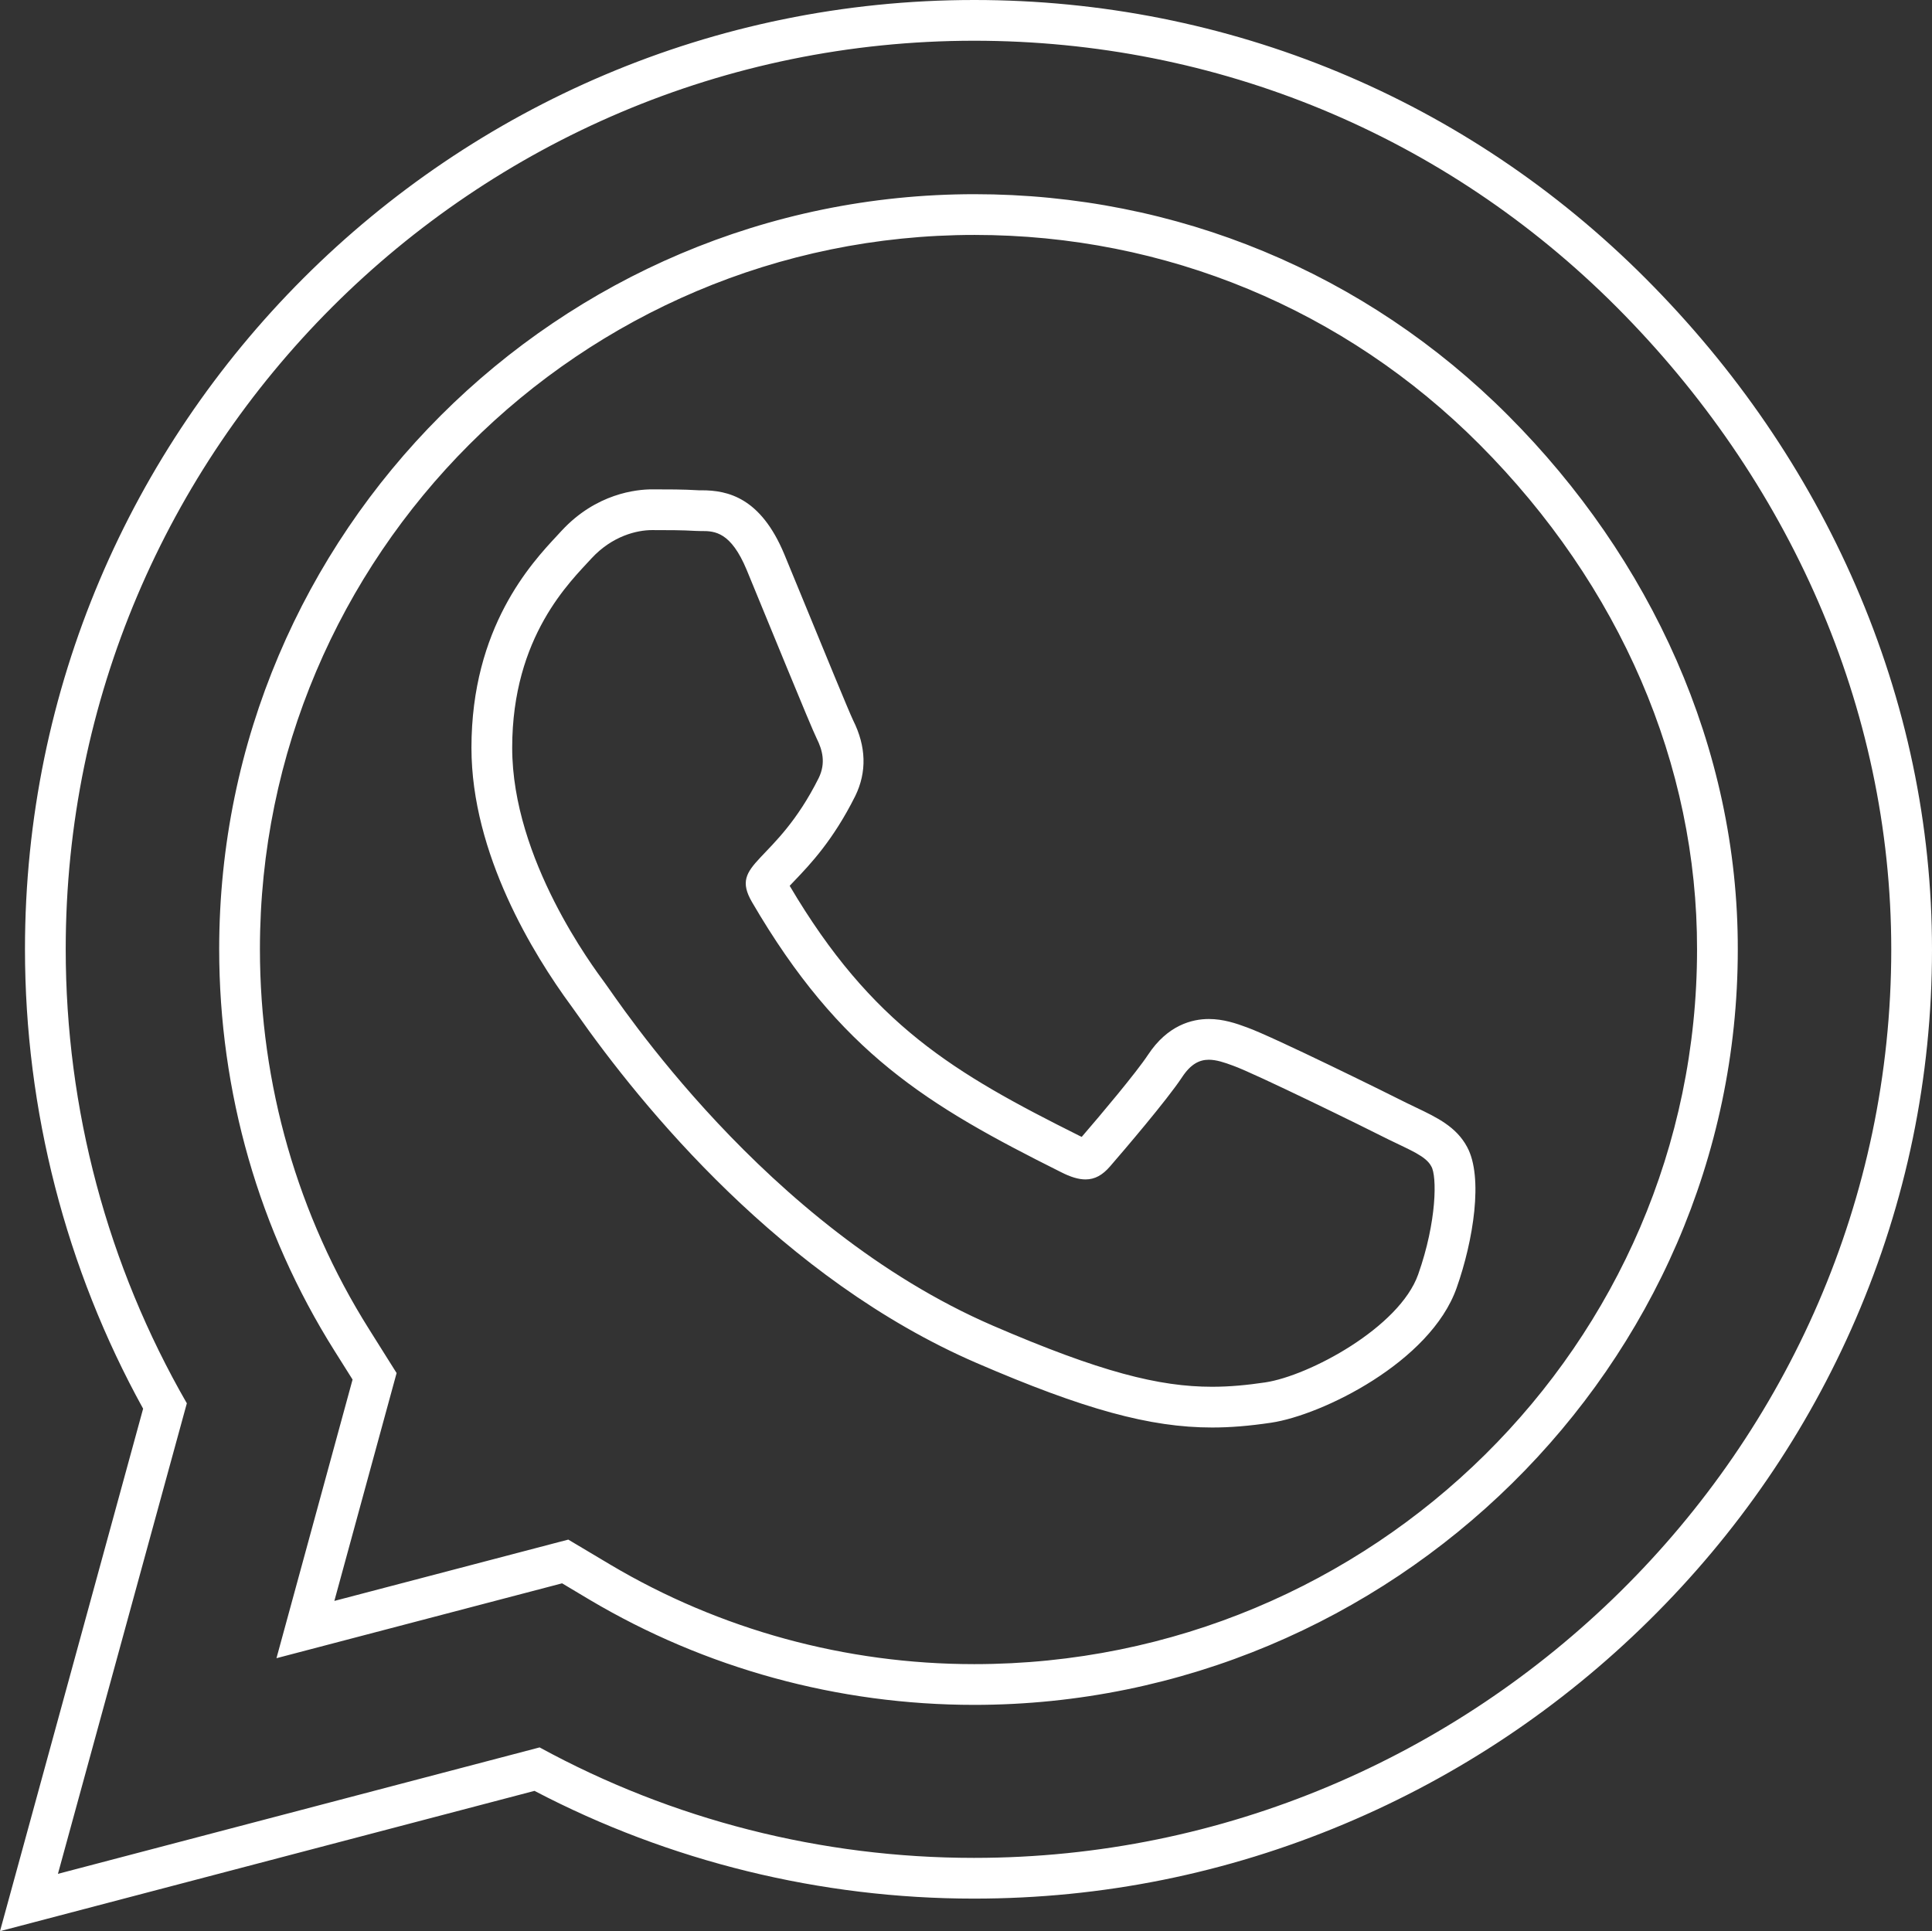 <svg xmlns="http://www.w3.org/2000/svg" width="47.422" height="47.407" viewBox="0 0 47.422 47.407">
  <rect x="0" y="0" width="47.422" height="47.407" fill="#333333" stroke="none"/>
  <g id="WhatsappIcon" transform="translate(1.422 -31)" fill="none">
    <path d="M38.26,38.539a22.306,22.306,0,0,0-35.1,26.91L0,77l11.823-3.1A22.231,22.231,0,0,0,22.48,76.608h.01A22.158,22.158,0,0,0,38.26,38.539ZM22.49,72.852a18.5,18.5,0,0,1-9.442-2.581l-.673-.4L5.364,71.706l1.868-6.84-.442-.7a18.57,18.57,0,1,1,34.443-9.854A18.741,18.741,0,0,1,22.49,72.852ZM32.655,58.97c-.552-.281-3.295-1.627-3.807-1.808s-.884-.281-1.256.281-1.436,1.808-1.768,2.19-.653.422-1.205.141c-3.275-1.637-5.424-2.923-7.584-6.629-.573-.984.573-.914,1.637-3.044a1.033,1.033,0,0,0-.05-.974c-.141-.281-1.256-3.023-1.718-4.138-.452-1.085-.914-.934-1.256-.954-.321-.02-.693-.02-1.065-.02a2.064,2.064,0,0,0-1.487.693,6.261,6.261,0,0,0-1.949,4.651c0,2.742,2,5.394,2.27,5.766s3.927,6,9.522,8.417c3.536,1.527,4.922,1.657,6.69,1.4,1.075-.161,3.295-1.346,3.757-2.652a4.66,4.66,0,0,0,.321-2.652C33.579,59.382,33.208,59.241,32.655,58.97Z" stroke="none"/>
    <path d="M 22.49 32 C 10.195 32 0.191 42.004 0.191 54.299 C 0.191 58.227 1.215 62.064 3.164 65.449 L 0 77 L 11.823 73.896 C 15.077 75.674 18.743 76.608 22.48 76.608 L 22.49 76.608 C 34.775 76.608 45 66.604 45 54.309 C 45 48.353 42.469 42.758 38.26 38.539 C 34.051 34.32 28.446 32 22.49 32 M 22.49 72.852 C 19.155 72.852 15.891 71.958 13.048 70.27 L 12.375 69.868 L 5.364 71.706 L 7.232 64.866 L 6.79 64.163 C 4.932 61.21 3.958 57.805 3.958 54.299 C 3.958 44.084 12.275 35.767 22.5 35.767 C 27.452 35.767 32.103 37.695 35.598 41.201 C 39.094 44.706 41.243 49.357 41.233 54.309 C 41.233 64.535 32.705 72.852 22.49 72.852 M 14.585 44.013 C 14.213 44.013 13.61 44.154 13.098 44.706 C 12.586 45.269 11.15 46.615 11.15 49.357 C 11.15 52.099 13.148 54.751 13.42 55.123 C 13.701 55.494 17.347 61.119 22.942 63.54 C 25.587 64.682 27.029 65.043 28.328 65.043 C 28.765 65.043 29.186 65.002 29.632 64.936 C 30.706 64.776 32.926 63.59 33.388 62.285 C 33.85 60.979 33.85 59.864 33.71 59.633 C 33.579 59.382 33.208 59.241 32.655 58.97 C 32.103 58.689 29.36 57.343 28.848 57.162 C 28.626 57.079 28.431 57.015 28.25 57.015 C 28.014 57.015 27.803 57.124 27.593 57.443 C 27.221 58.006 26.156 59.251 25.825 59.633 C 25.641 59.846 25.453 59.953 25.223 59.953 C 25.051 59.953 24.855 59.894 24.619 59.773 C 21.345 58.136 19.195 56.85 17.036 53.144 C 16.463 52.16 17.608 52.23 18.673 50.1 C 18.854 49.729 18.763 49.407 18.623 49.126 C 18.482 48.845 17.367 46.103 16.905 44.988 C 16.518 44.058 16.123 44.036 15.803 44.036 C 15.787 44.036 15.771 44.036 15.755 44.036 C 15.719 44.036 15.684 44.035 15.65 44.033 C 15.328 44.013 14.956 44.013 14.585 44.013 M 22.49 31 C 28.72 31 34.572 33.427 38.968 37.833 C 41.182 40.052 42.917 42.589 44.126 45.374 C 45.369 48.24 46 51.247 46 54.309 C 46 57.447 45.37 60.498 44.129 63.376 C 42.933 66.146 41.226 68.638 39.054 70.781 C 36.888 72.919 34.372 74.599 31.577 75.775 C 28.685 76.991 25.628 77.608 22.49 77.608 L 22.48 77.608 C 18.723 77.608 15.004 76.695 11.697 74.963 L 0.254 77.967 L -1.422 78.407 L -0.964 76.736 L 2.091 65.581 C 0.192 62.14 -0.809 58.248 -0.809 54.299 C -0.809 41.452 9.643 31 22.49 31 Z M 22.49 71.852 C 32.274 71.852 40.233 63.982 40.233 54.309 C 40.242 49.775 38.345 45.372 34.89 41.907 C 31.585 38.592 27.185 36.767 22.5 36.767 C 12.827 36.767 4.958 44.632 4.958 54.299 C 4.958 57.618 5.884 60.845 7.637 63.63 L 8.079 64.334 L 8.313 64.706 L 8.197 65.13 L 6.785 70.3 L 12.121 68.901 L 12.527 68.795 L 12.888 69.01 L 13.561 69.411 C 16.249 71.007 19.337 71.852 22.49 71.852 Z M 14.585 43.013 C 14.966 43.013 15.359 43.013 15.712 43.035 C 15.718 43.036 15.725 43.036 15.733 43.036 C 15.74 43.036 15.748 43.036 15.755 43.036 L 15.777 43.036 L 15.803 43.036 C 16.442 43.036 17.249 43.214 17.828 44.603 C 17.966 44.935 18.16 45.408 18.369 45.917 C 18.788 46.939 19.422 48.483 19.518 48.681 C 19.84 49.324 19.858 49.95 19.572 50.538 L 19.57 50.543 L 19.567 50.548 C 19.026 51.63 18.46 52.222 18.086 52.614 C 18.046 52.656 18.001 52.702 17.961 52.745 C 19.976 56.159 21.996 57.344 25.067 58.879 L 25.07 58.881 L 25.073 58.882 C 25.094 58.893 25.112 58.902 25.129 58.909 C 25.597 58.367 26.463 57.338 26.758 56.892 C 27.237 56.167 27.834 56.015 28.25 56.015 C 28.603 56.015 28.921 56.122 29.191 56.223 C 29.829 56.452 32.709 57.875 33.102 58.075 C 33.187 58.117 33.267 58.155 33.343 58.191 C 33.847 58.432 34.324 58.66 34.589 59.156 C 34.992 59.894 34.742 61.457 34.331 62.618 C 33.687 64.439 31.026 65.739 29.78 65.925 C 29.235 66.006 28.775 66.043 28.328 66.043 C 26.808 66.043 25.187 65.599 22.546 64.458 C 17.786 62.399 14.337 58.177 12.706 55.844 C 12.666 55.788 12.638 55.748 12.621 55.725 L 12.616 55.718 L 12.612 55.712 L 12.589 55.681 C 11.678 54.439 10.15 51.966 10.15 49.357 C 10.15 46.401 11.625 44.821 12.255 44.146 C 12.293 44.105 12.328 44.067 12.359 44.033 L 12.362 44.03 L 12.365 44.027 C 13.213 43.112 14.2 43.013 14.585 43.013 Z" stroke="none" fill="#fff"/>
  </g>
</svg>
